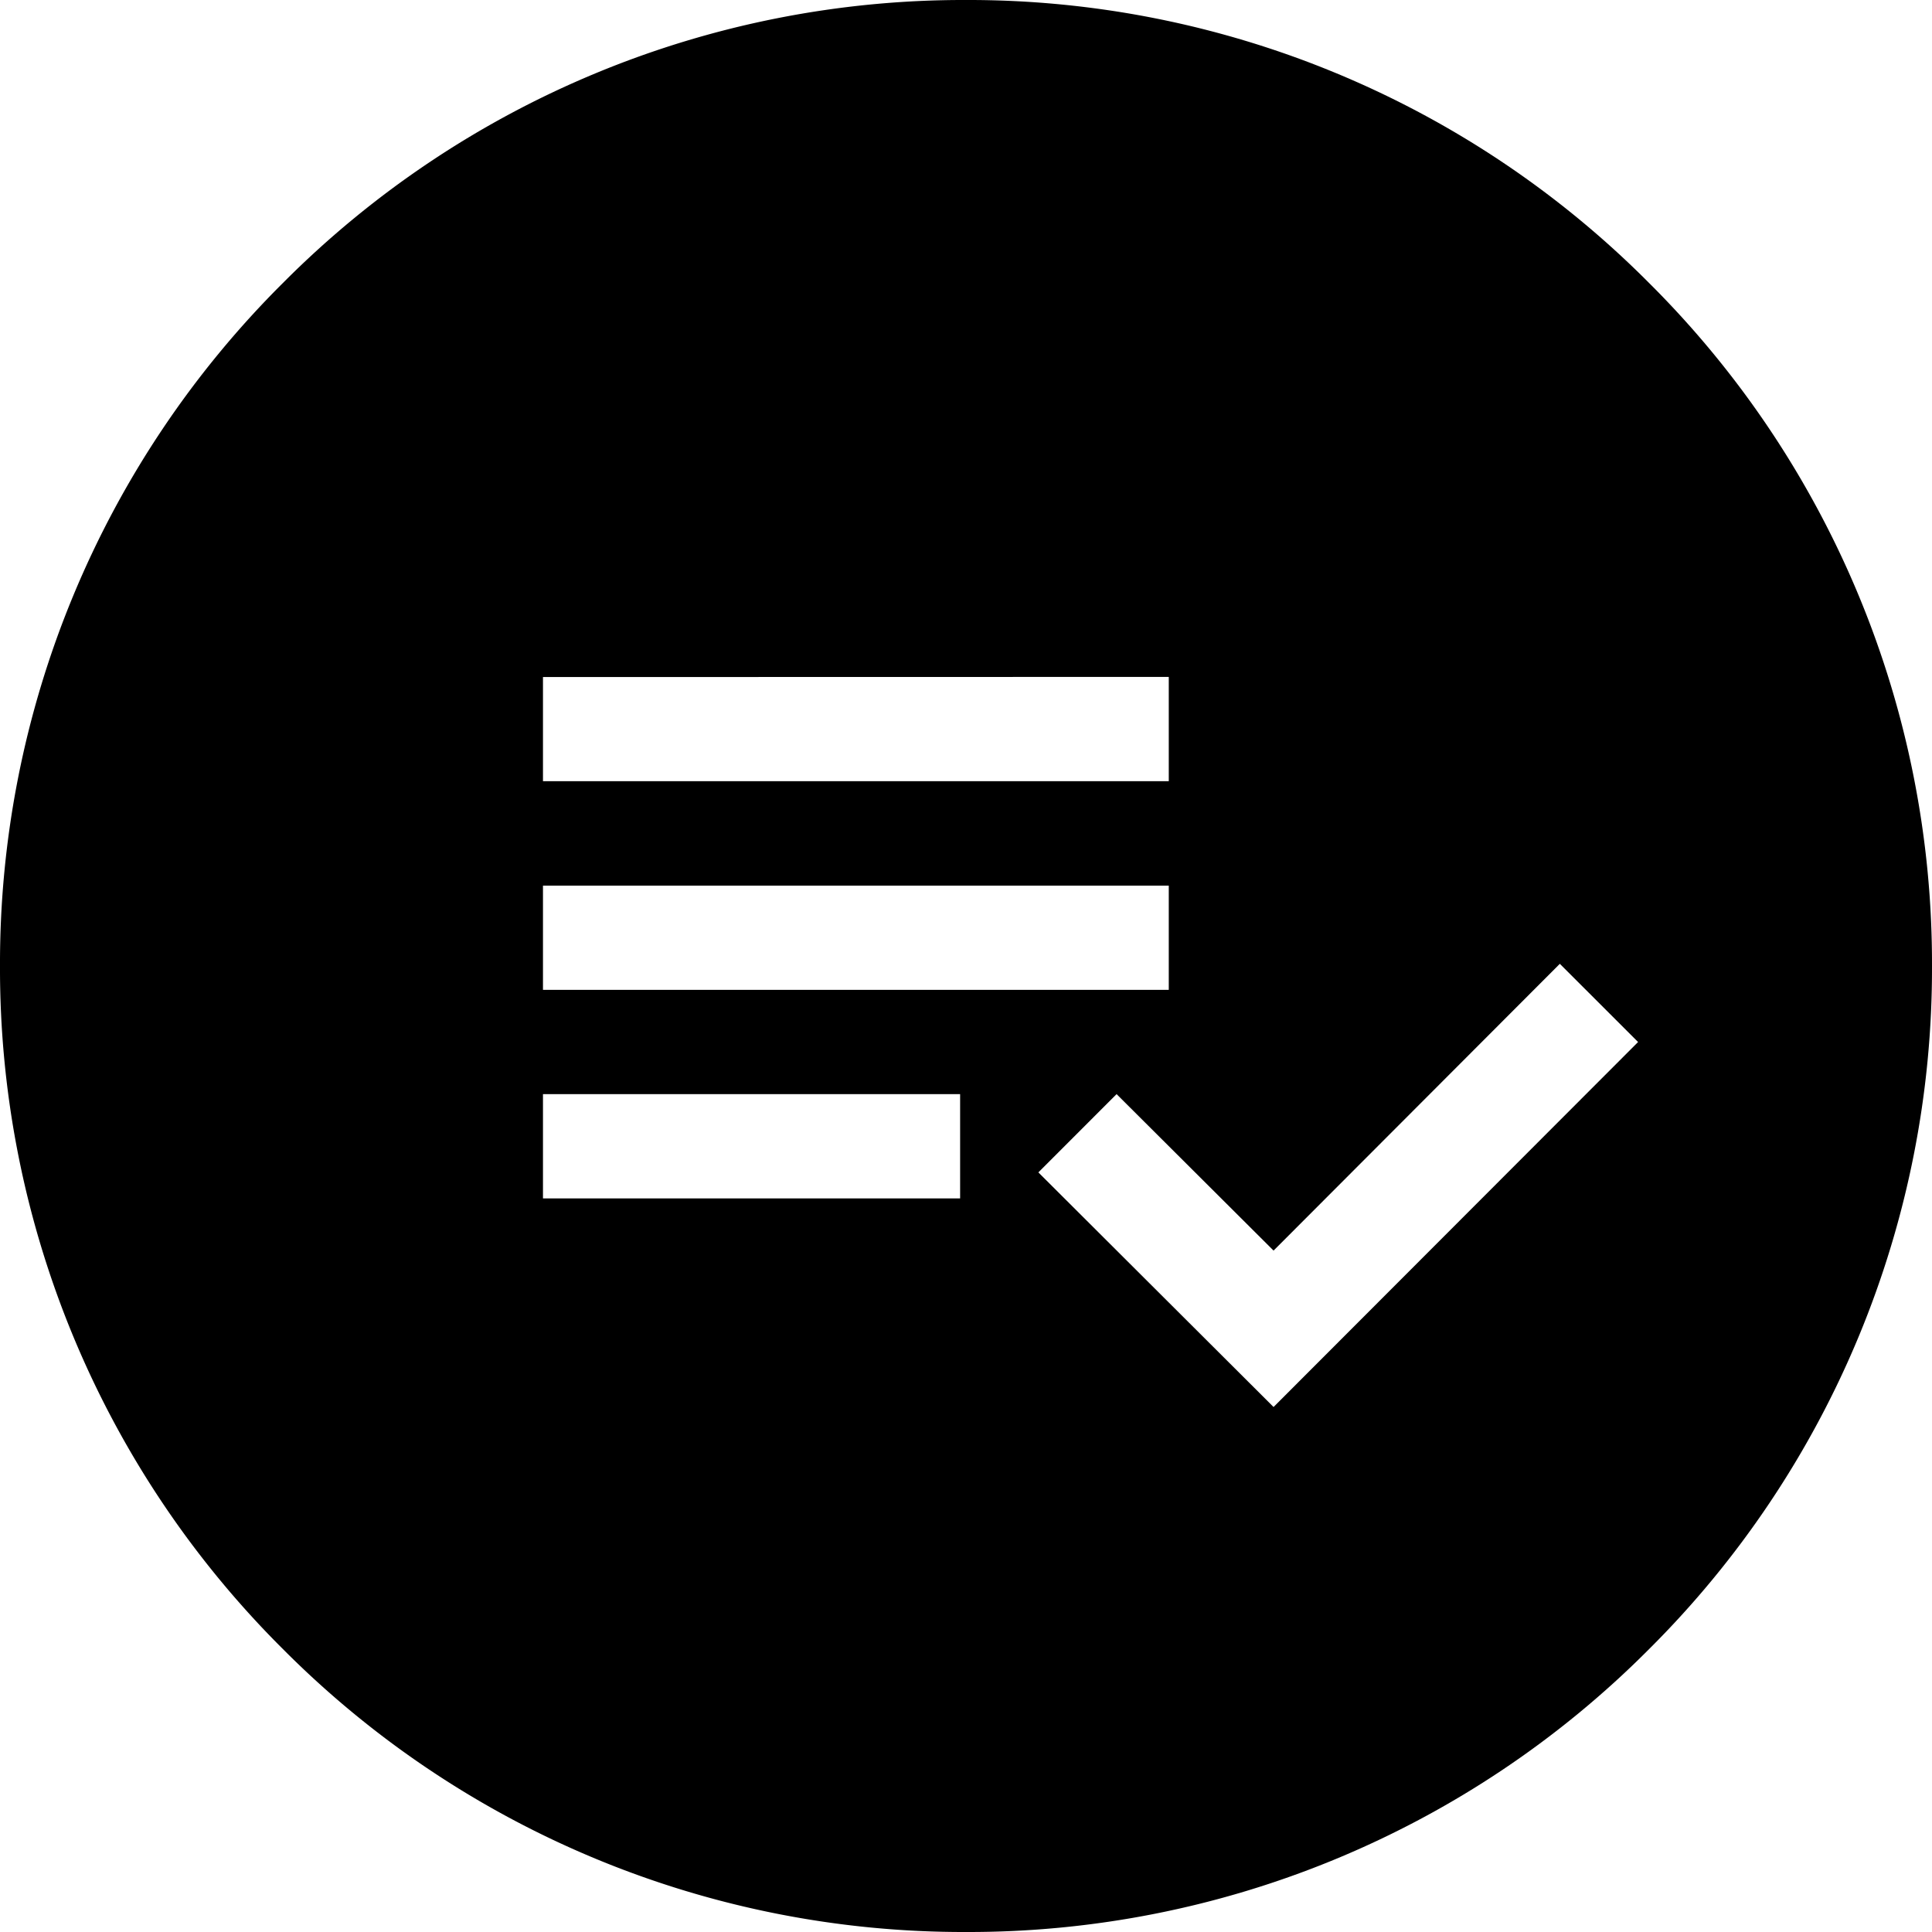 <svg xmlns="http://www.w3.org/2000/svg" width="46" height="46" viewBox="0 0 46 46"><path d="M1010.5-67.5a22.85,22.85,0,0,1-16.264-6.737A22.85,22.85,0,0,1,987.5-90.5a22.848,22.848,0,0,1,6.737-16.263A22.85,22.85,0,0,1,1010.5-113.5a22.849,22.849,0,0,1,16.263,6.737A22.849,22.849,0,0,1,1033.5-90.5a22.85,22.85,0,0,1-6.736,16.264A22.848,22.848,0,0,1,1010.5-67.5Zm3.585-19.949h0l-1.862,1.863,5.6,5.586,8.679-8.69-1.863-1.862-6.816,6.828-3.737-3.725Zm-13.657,0v2.483h9.932v-2.483h-9.932Zm0-4.965v2.482h14.9v-2.482Zm0-4.966V-94.9h14.9v-2.483Z" transform="translate(-987.5 113.5)"/></svg>